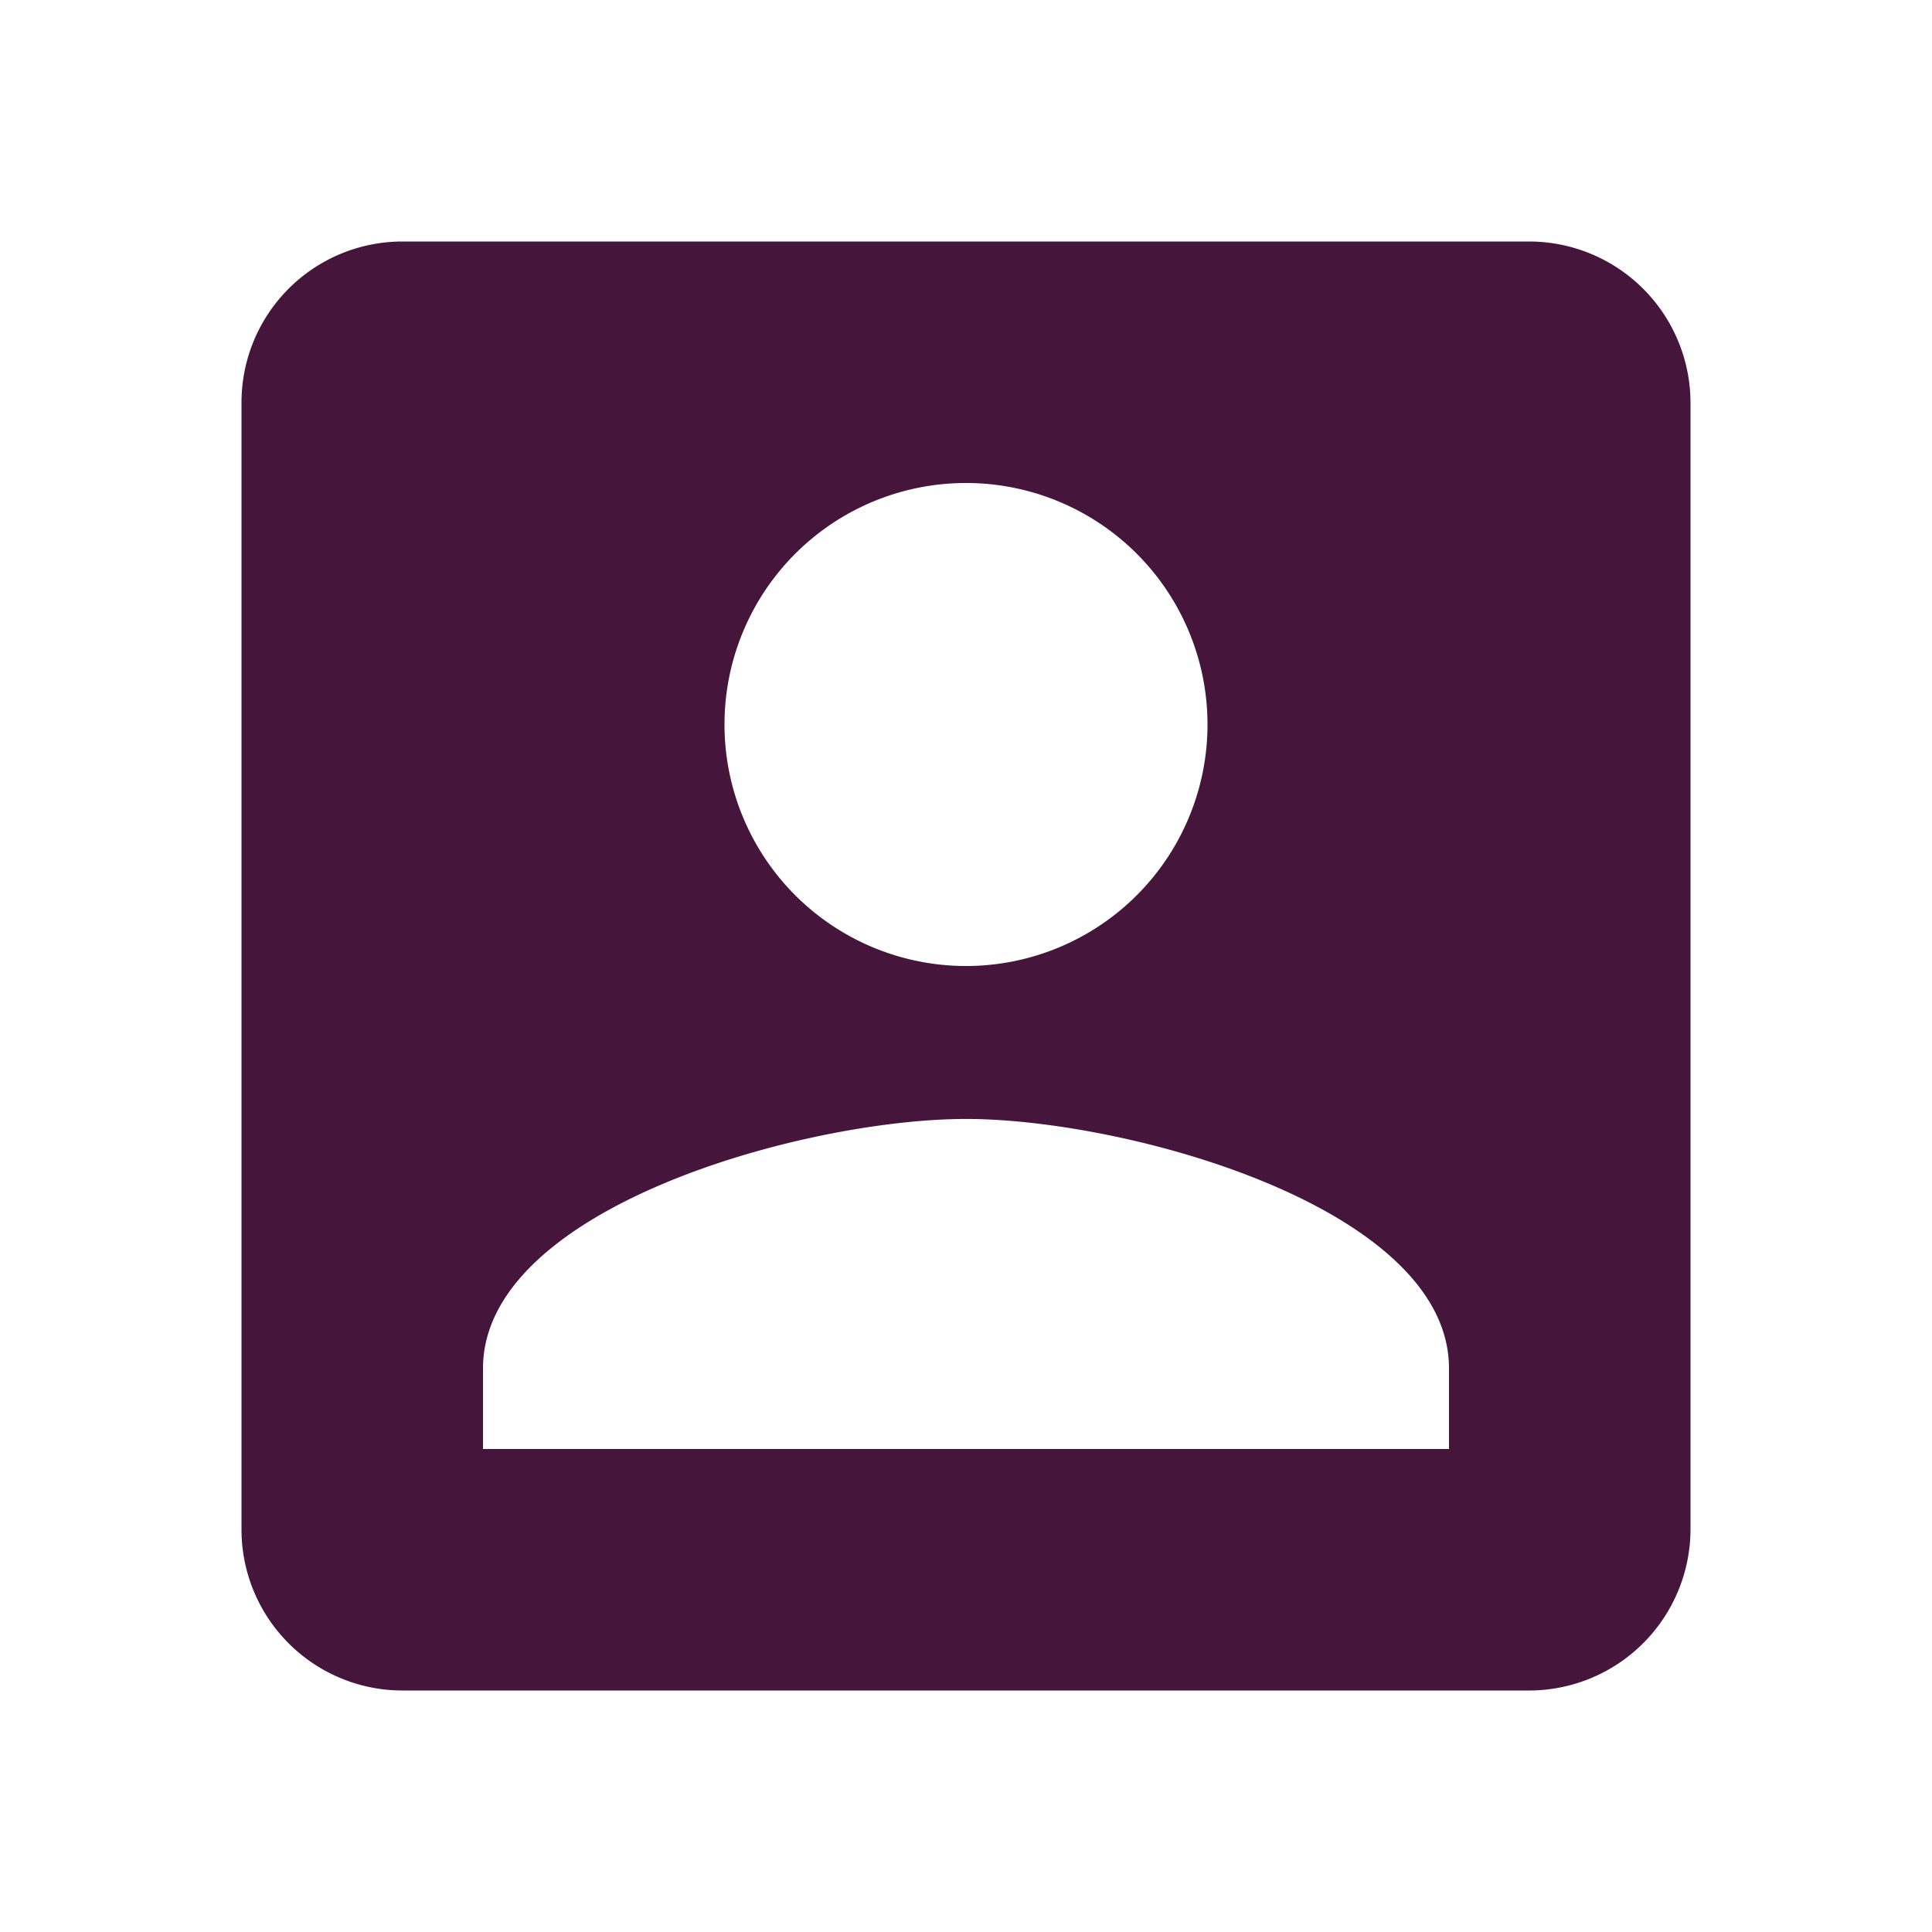 <svg xmlns="http://www.w3.org/2000/svg" width="24" height="24" viewBox="0 0 24 24"><g transform="translate(-66 -78)"><path d="M0,0H24V24H0Z" transform="translate(66 78)" fill="none"/><path d="M3,5V19a2,2,0,0,0,2,2H19a2.006,2.006,0,0,0,2-2V5a2.006,2.006,0,0,0-2-2H5A2,2,0,0,0,3,5ZM15,9a3,3,0,1,1-3-3A3,3,0,0,1,15,9ZM6,17c0-2,4-3.1,6-3.1S18,15,18,17v1H6Z" transform="translate(66 78)" fill="#46153b"/></g></svg>
